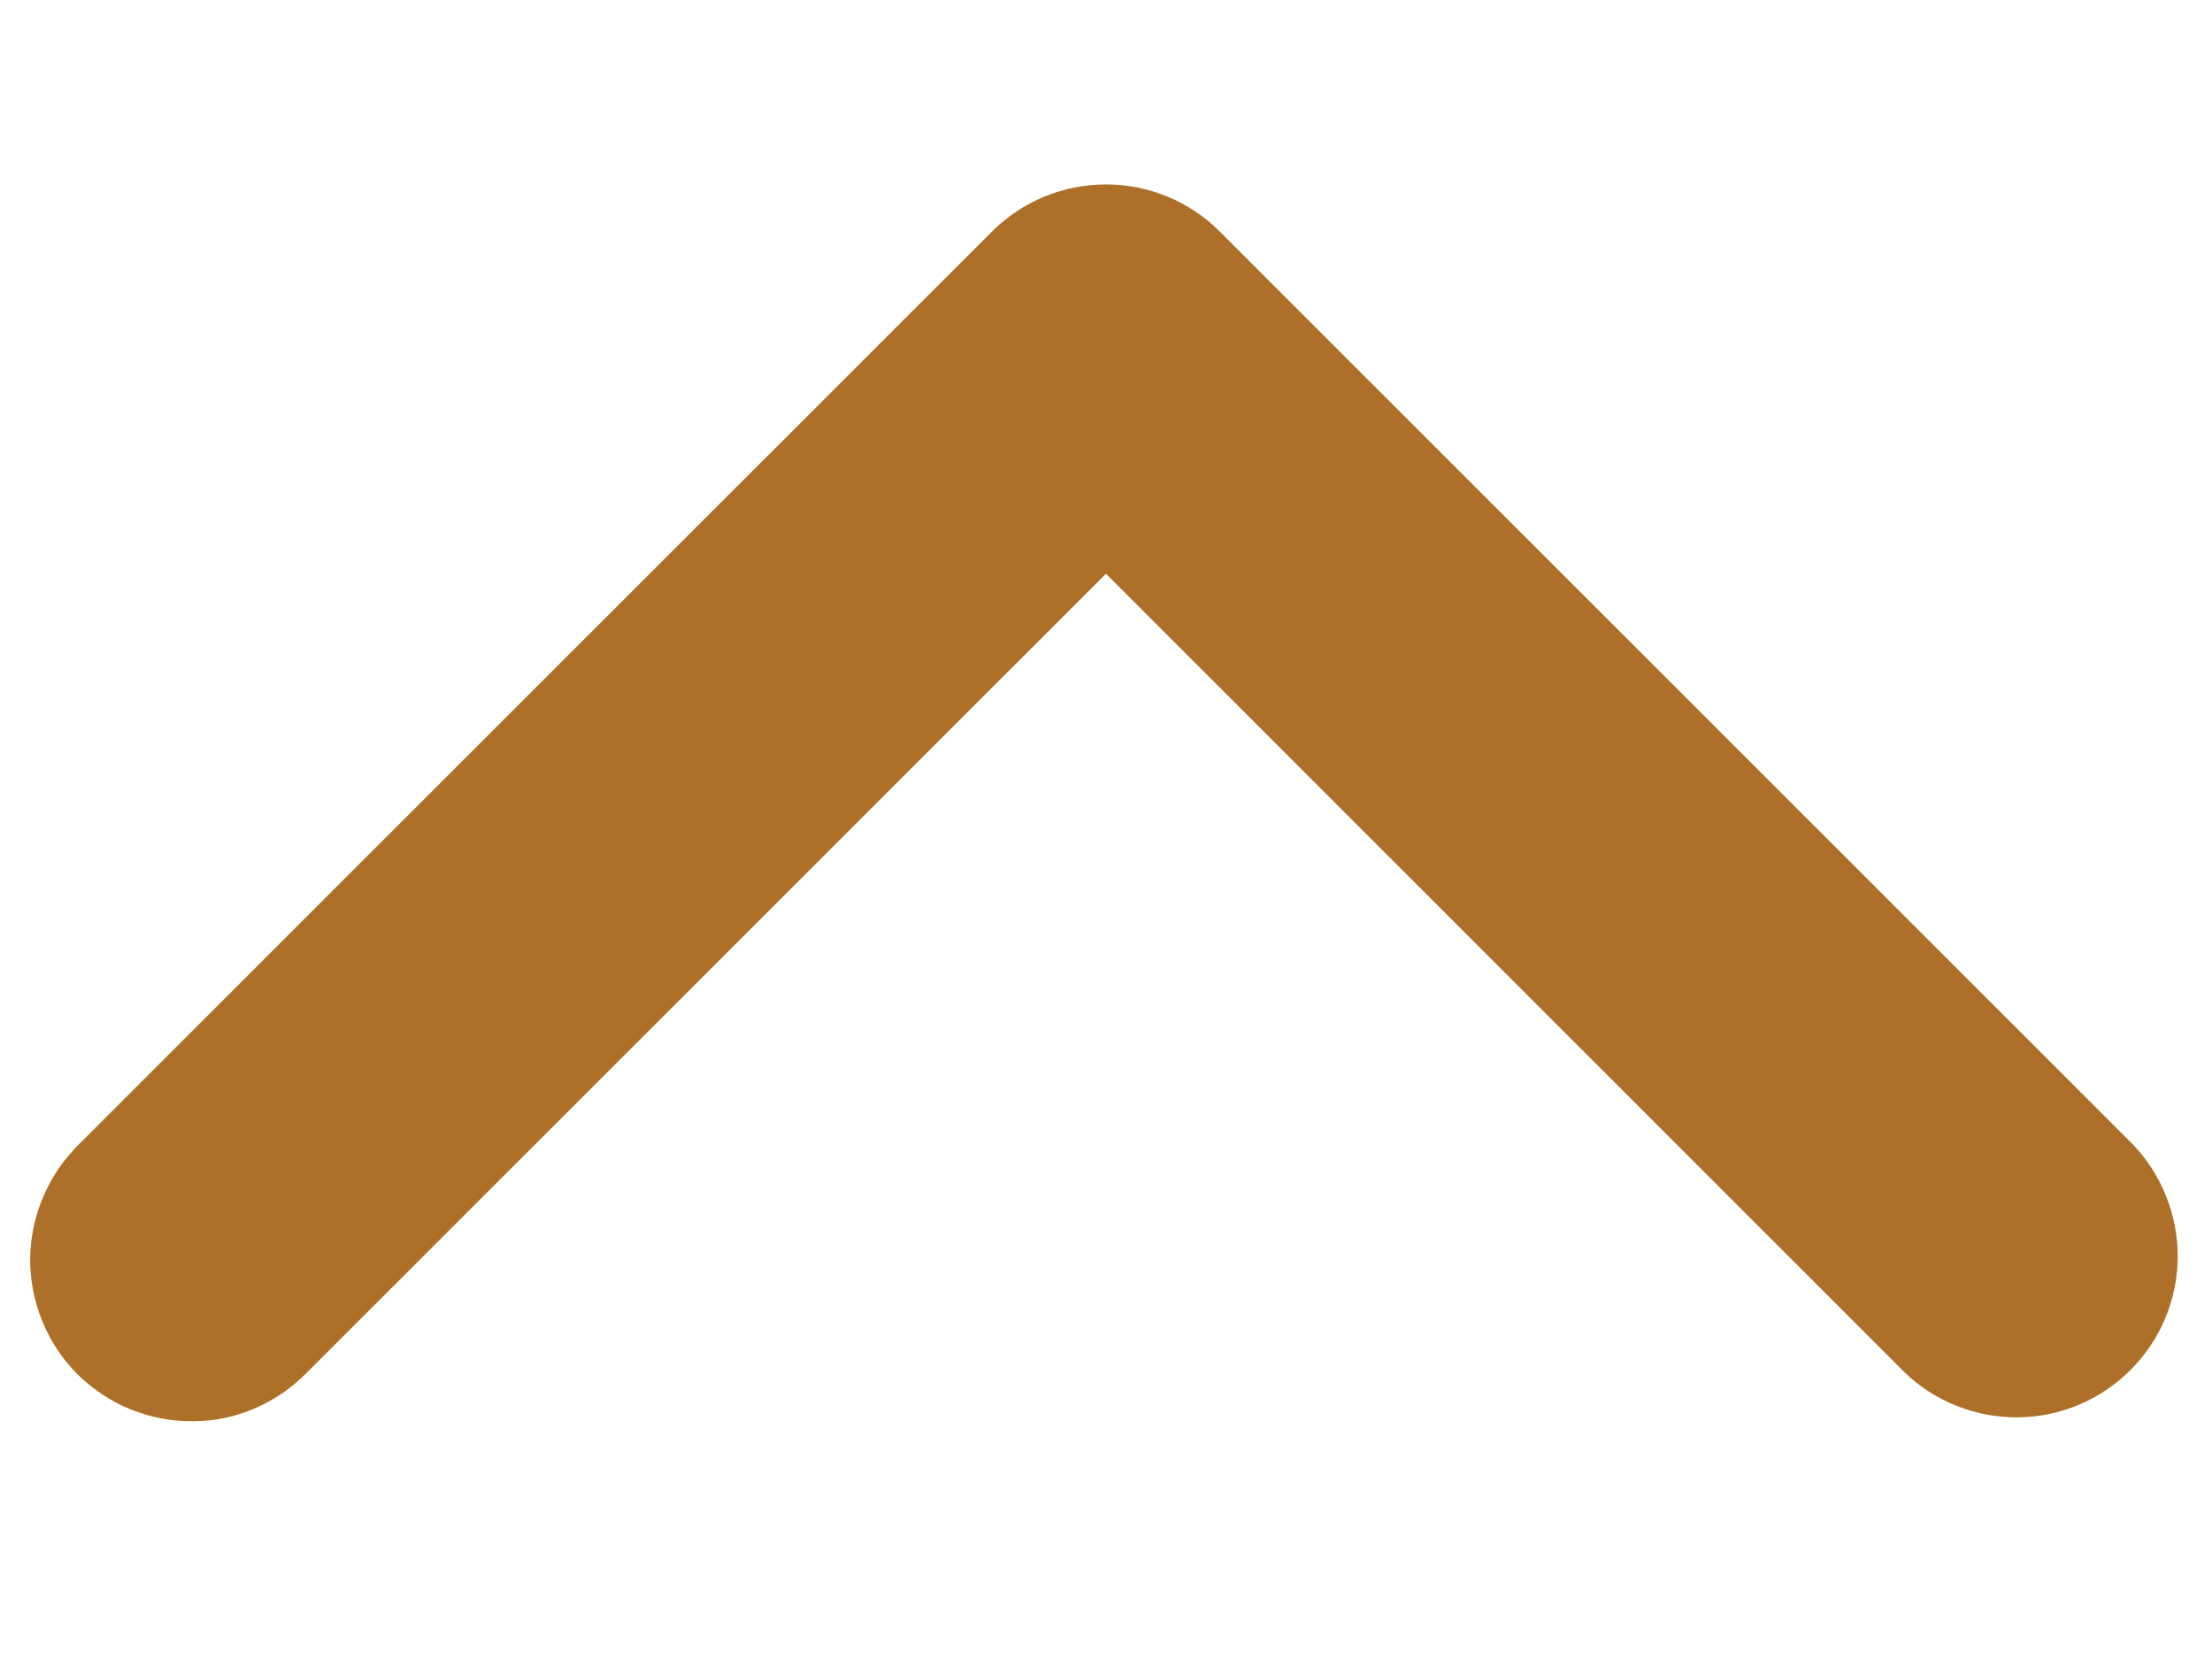 <svg width="8" height="6" viewBox="0 0 8 6" fill="none" xmlns="http://www.w3.org/2000/svg">
<path fill-rule="evenodd" clip-rule="evenodd" d="M4.412 0.838C4.303 0.728 4.154 0.667 4 0.667C3.845 0.667 3.697 0.728 3.587 0.838L0.287 4.137C0.232 4.191 0.187 4.256 0.157 4.327C0.126 4.398 0.11 4.475 0.109 4.552C0.109 4.629 0.123 4.706 0.153 4.778C0.182 4.85 0.225 4.915 0.28 4.97C0.335 5.024 0.4 5.068 0.472 5.097C0.544 5.126 0.62 5.141 0.698 5.14C0.775 5.14 0.852 5.124 0.923 5.093C0.994 5.062 1.058 5.018 1.112 4.962L4 2.075L6.887 4.962C6.997 5.069 7.145 5.127 7.298 5.126C7.451 5.125 7.597 5.063 7.705 4.955C7.813 4.847 7.875 4.701 7.876 4.548C7.877 4.395 7.818 4.247 7.712 4.137L4.412 0.838Z" fill="#AE6F28"/>
</svg>
